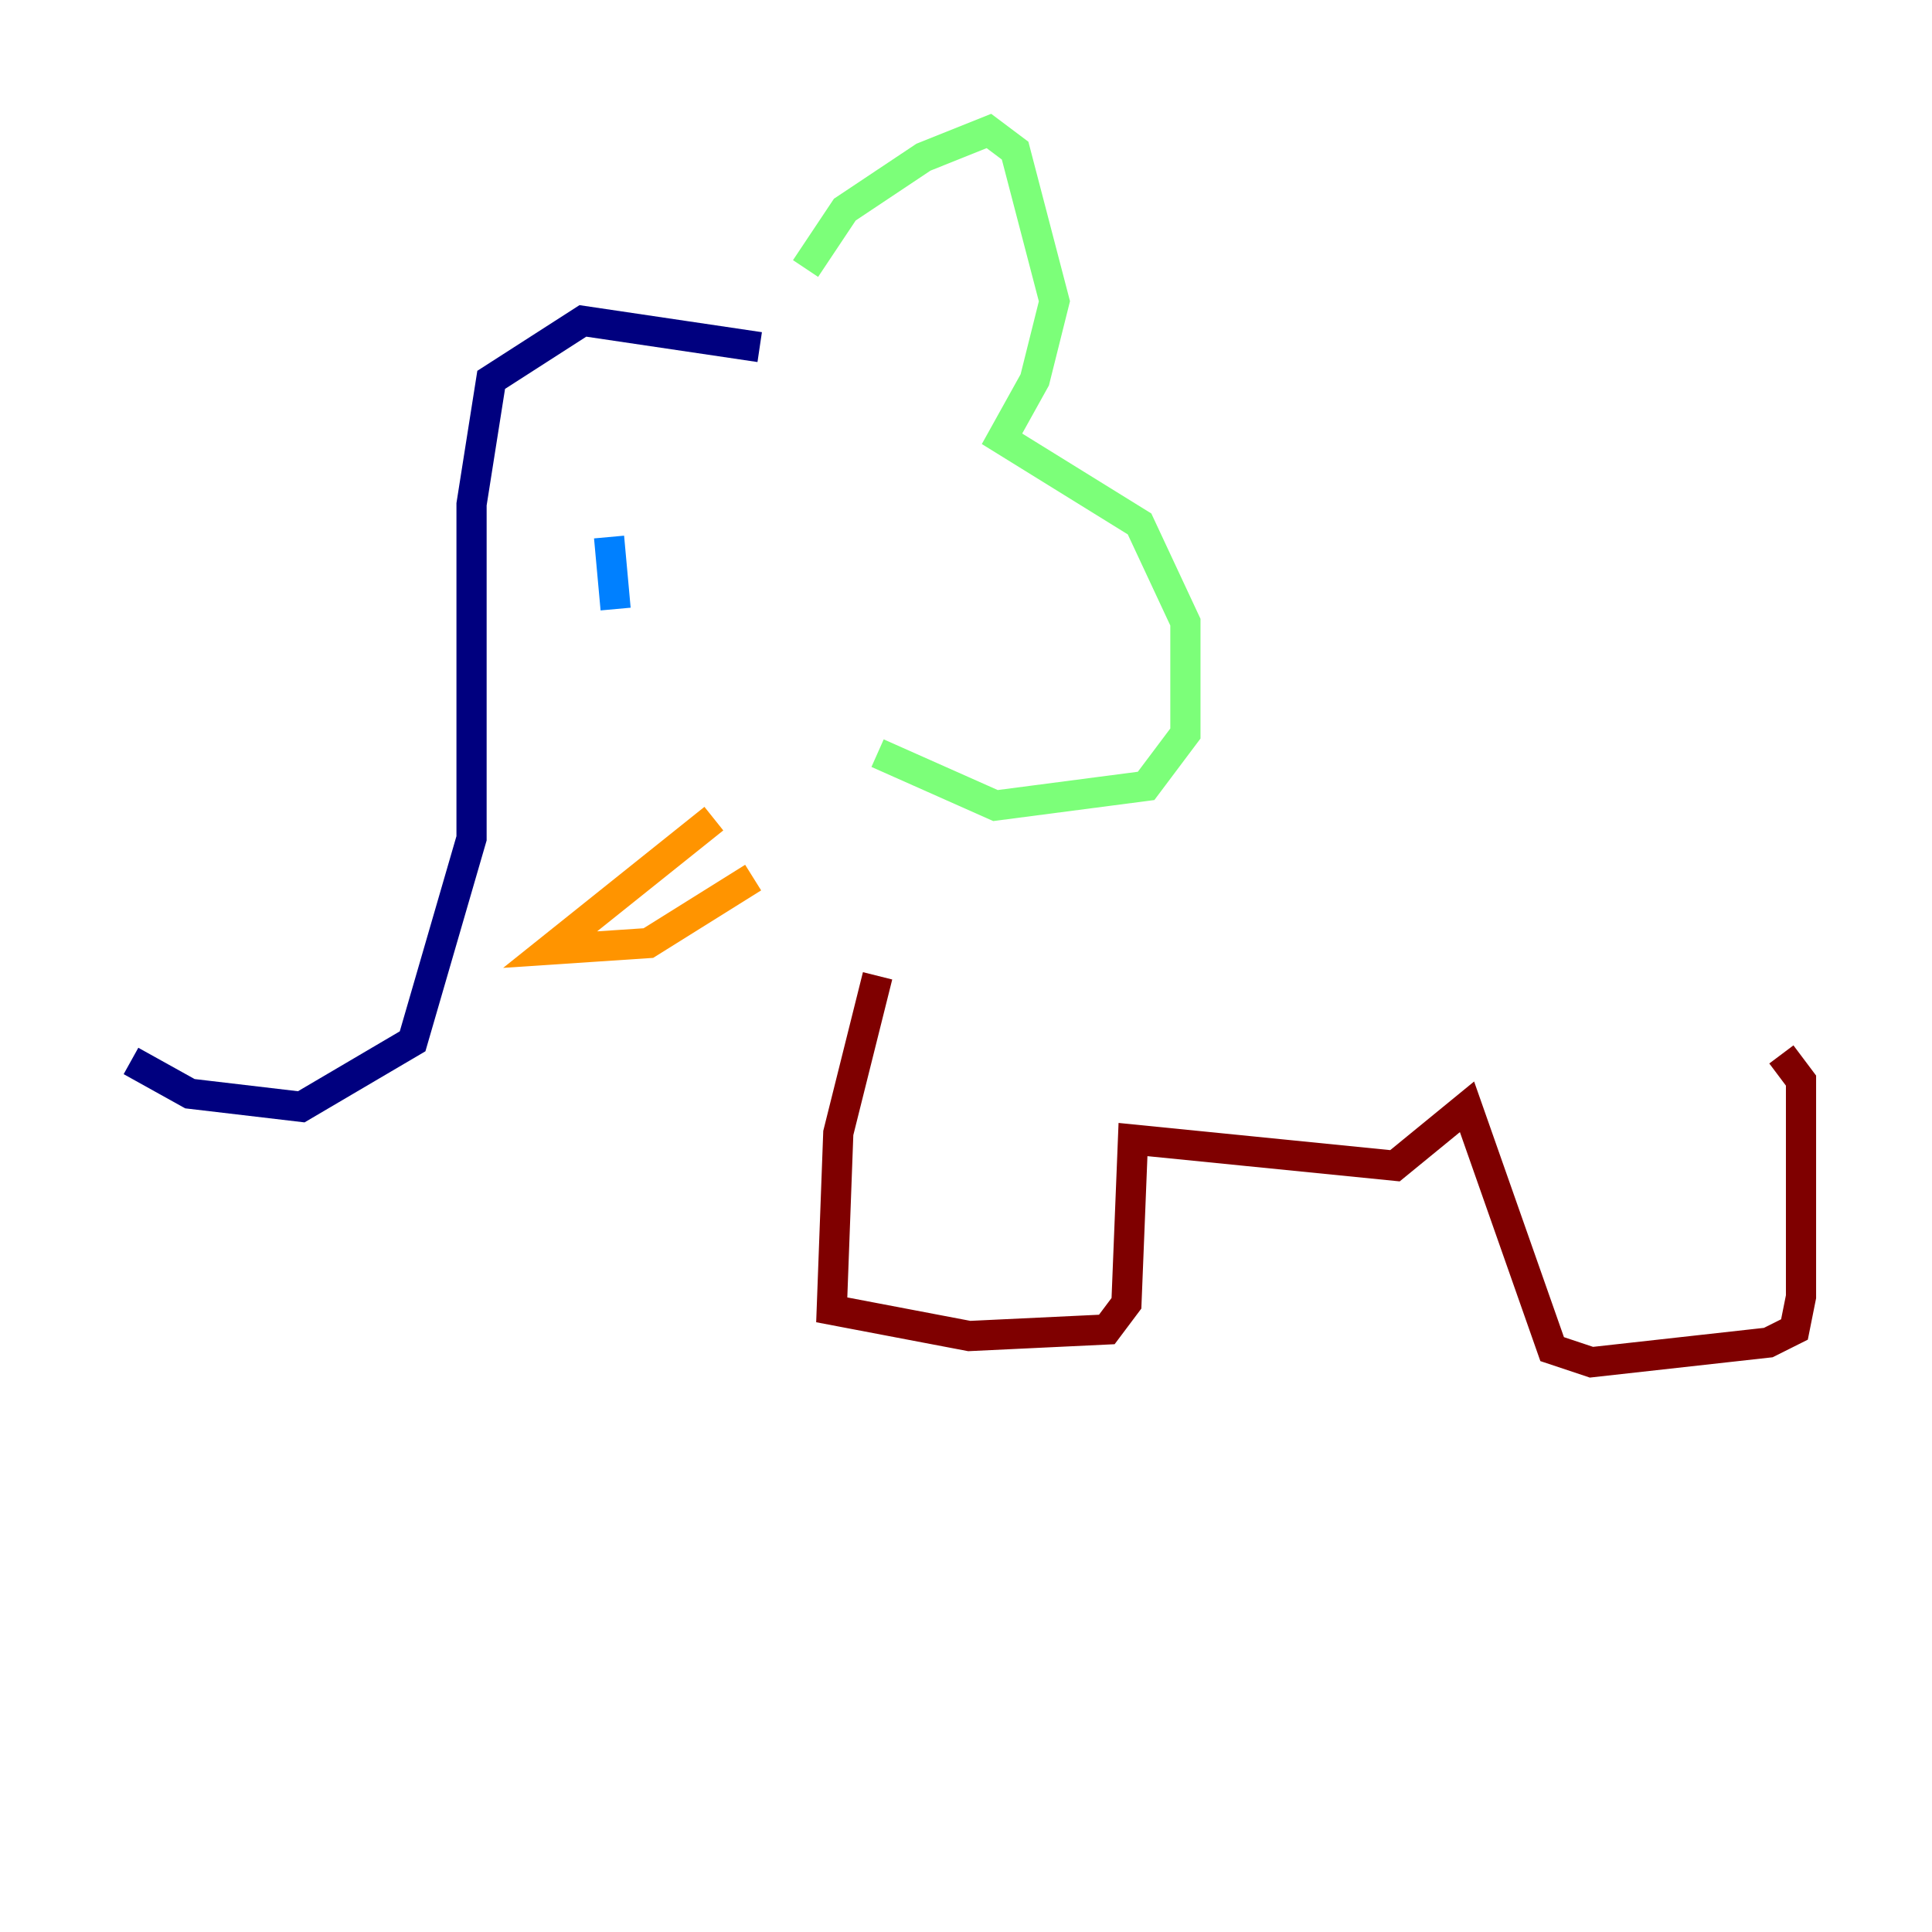 <?xml version="1.0" encoding="utf-8" ?>
<svg baseProfile="tiny" height="128" version="1.2" viewBox="0,0,128,128" width="128" xmlns="http://www.w3.org/2000/svg" xmlns:ev="http://www.w3.org/2001/xml-events" xmlns:xlink="http://www.w3.org/1999/xlink"><defs /><polyline fill="none" points="50.332,22.997 38.617,21.261 32.542,25.166 31.241,33.41 31.241,55.539 27.336,68.99 19.959,73.329 12.583,72.461 8.678,70.291" stroke="#00007f" stroke-width="2" /><polyline fill="none" points="40.352,35.58 40.786,40.352" stroke="#0080ff" stroke-width="2" /><polyline fill="none" points="53.37,17.79 55.973,13.885 61.18,10.414 65.519,8.678 67.254,9.98 69.858,19.959 68.556,25.166 66.386,29.071 75.498,34.712 78.536,41.22 78.536,48.597 75.932,52.068 65.953,53.37 58.142,49.898" stroke="#7cff79" stroke-width="2" /><polyline fill="none" points="47.295,54.237 36.447,62.915 42.956,62.481 49.898,58.142" stroke="#ff9400" stroke-width="2" /><polyline fill="none" points="58.142,64.651 55.539,75.064 55.105,86.78 64.217,88.515 73.329,88.081 74.63,86.346 75.064,75.498 92.42,77.234 97.193,73.329 102.834,89.383 105.437,90.251 117.153,88.949 118.888,88.081 119.322,85.912 119.322,71.593 118.02,69.858" stroke="#7f0000" stroke-width="2" /></svg>